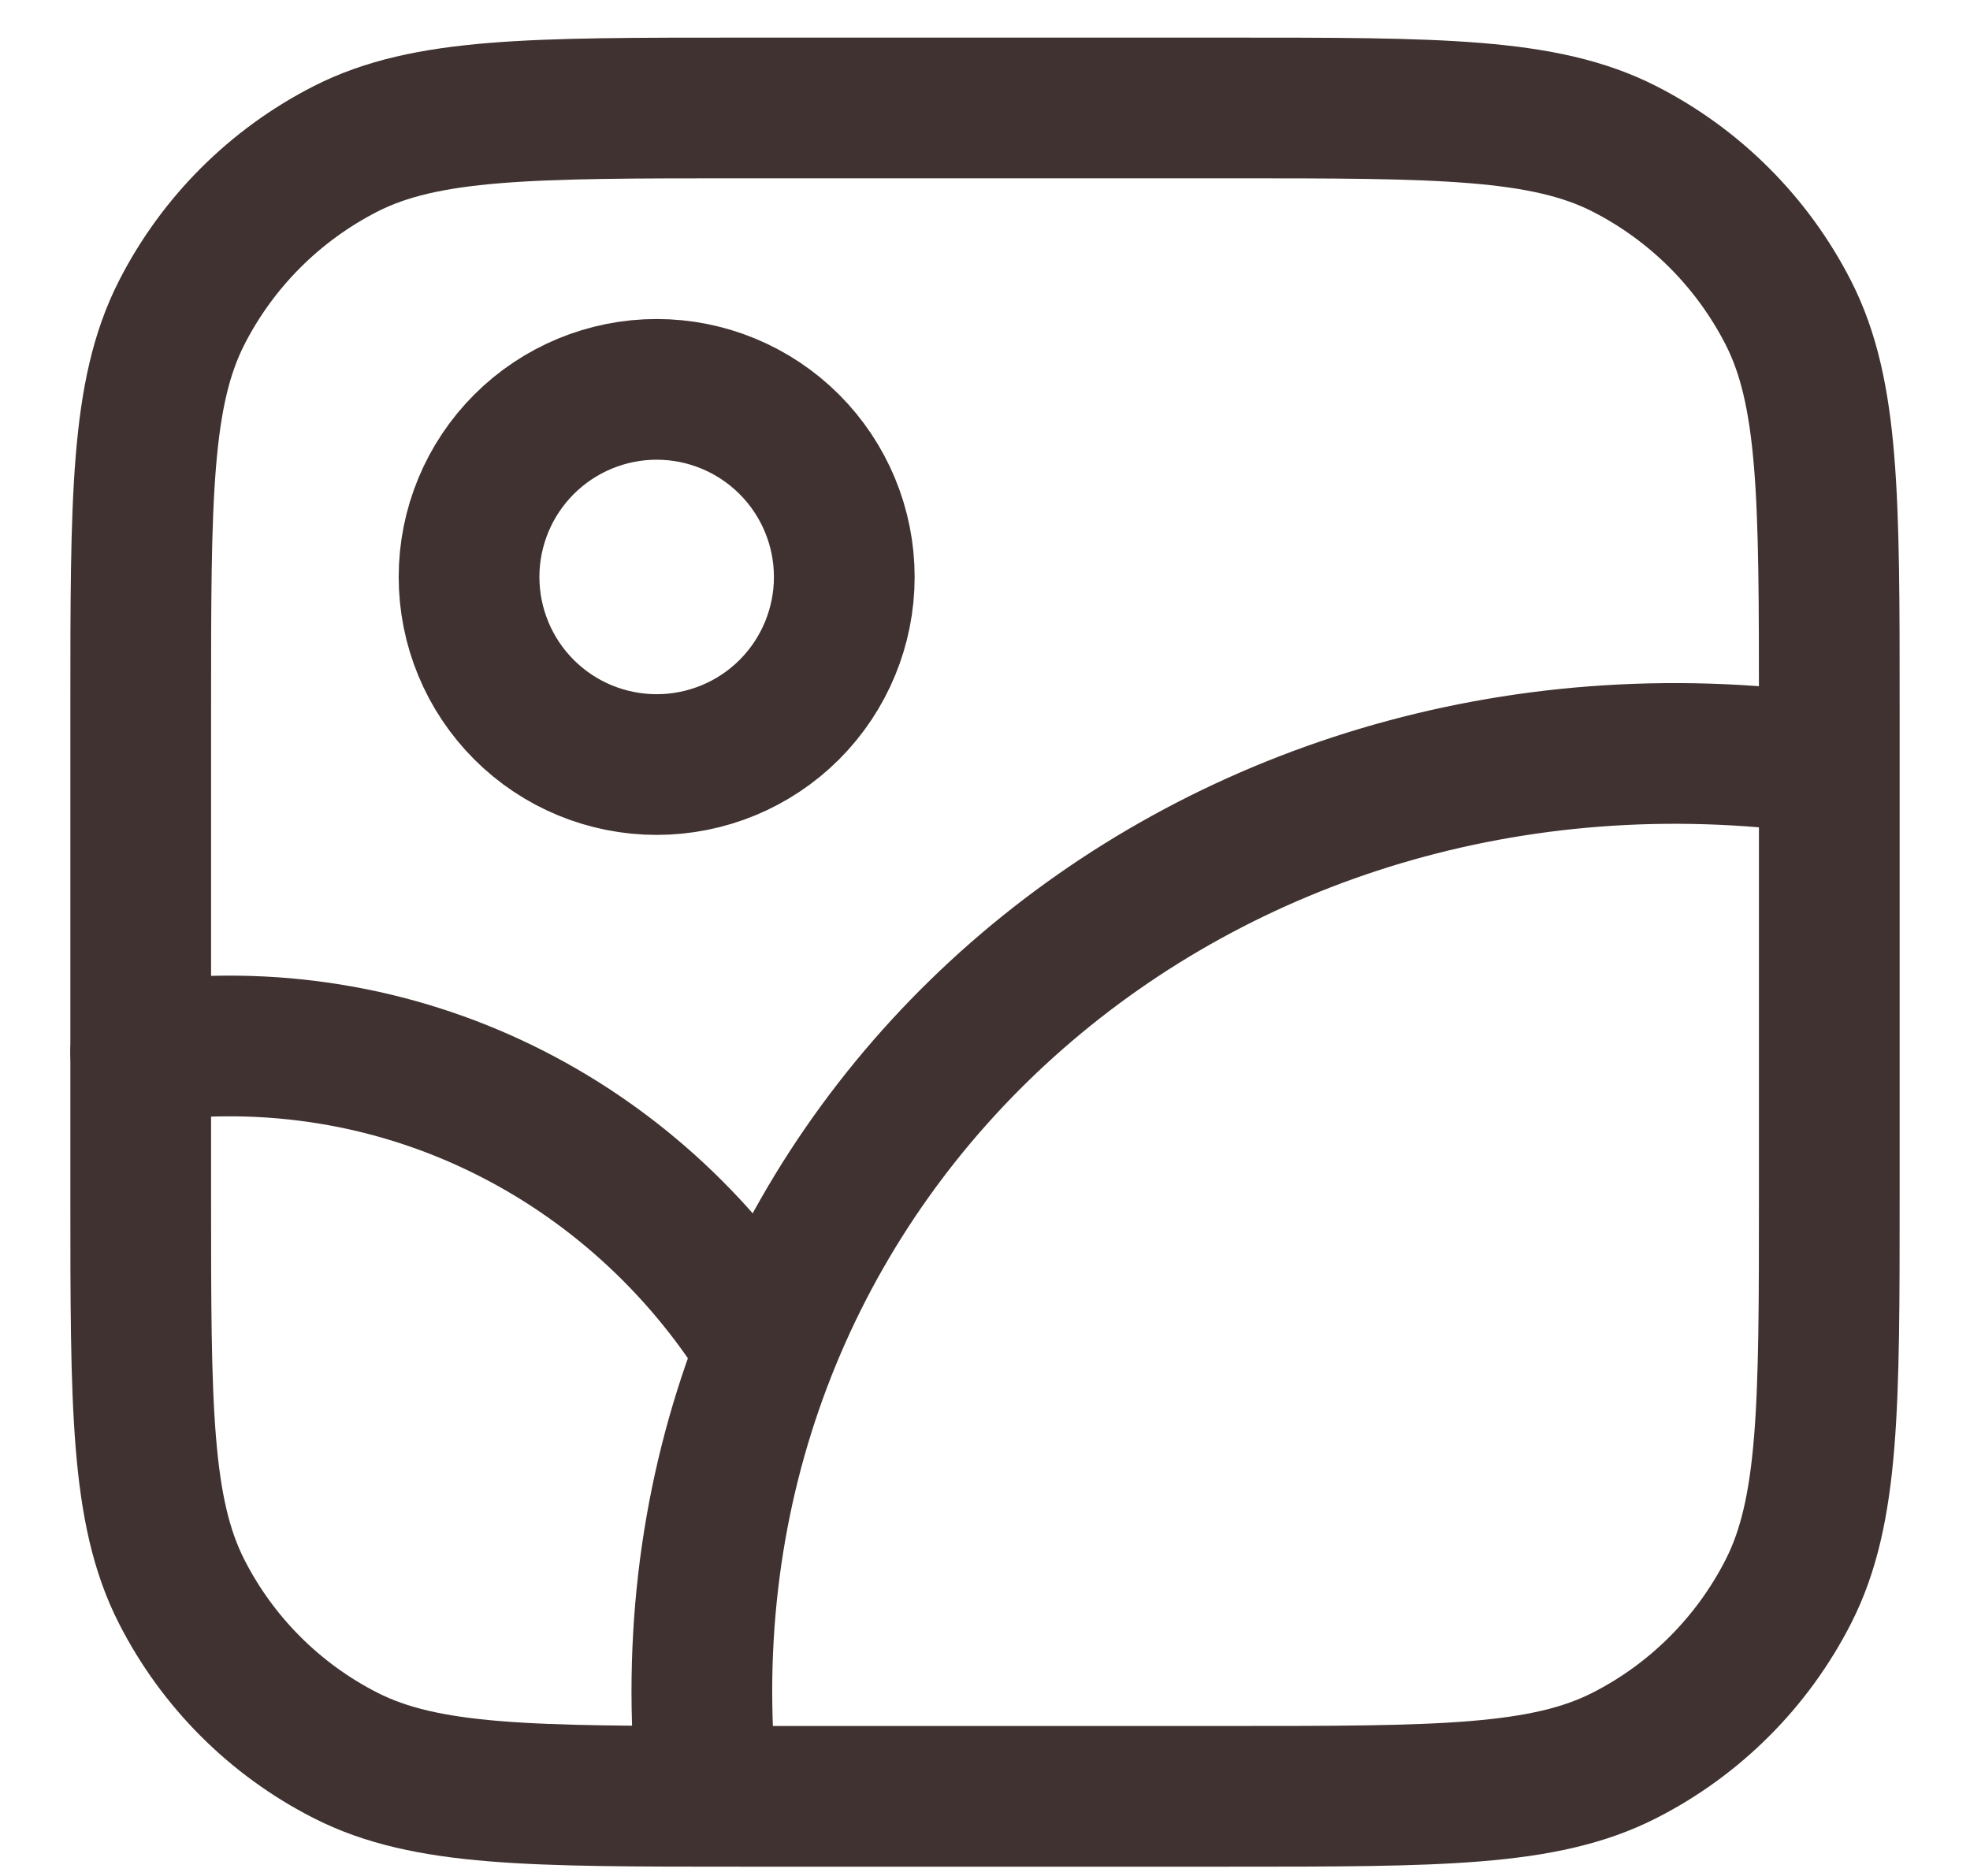<svg width="21" height="20" viewBox="0 0 21 20" fill="none" xmlns="http://www.w3.org/2000/svg">
<path d="M19.427 8.141C12.817 7.233 7.117 12.141 7.5 18.651M5 6.151C5 6.682 5.211 7.191 5.586 7.566C5.961 7.941 6.47 8.151 7 8.151C7.53 8.151 8.039 7.941 8.414 7.566C8.789 7.191 9 6.682 9 6.151C9 5.621 8.789 5.112 8.414 4.737C8.039 4.362 7.53 4.151 7 4.151C6.47 4.151 5.961 4.362 5.586 4.737C5.211 5.112 5 5.621 5 6.151Z" stroke="#403230" stroke-width="1.5" stroke-linecap="round" stroke-linejoin="round"/>
<path d="M1.5 11.217C4.28 10.832 6.775 12.175 8.124 14.317" stroke="#403230" stroke-width="1.5" stroke-linecap="round" stroke-linejoin="round"/>
<path d="M1.5 7.551C1.5 5.311 1.5 4.191 1.936 3.335C2.319 2.583 2.931 1.971 3.684 1.587C4.54 1.151 5.66 1.151 7.9 1.151H13.1C15.34 1.151 16.46 1.151 17.316 1.587C18.069 1.971 18.68 2.583 19.064 3.335C19.5 4.191 19.5 5.311 19.5 7.551V12.751C19.5 14.991 19.5 16.111 19.064 16.967C18.68 17.72 18.069 18.332 17.316 18.715C16.46 19.151 15.34 19.151 13.1 19.151H7.9C5.66 19.151 4.54 19.151 3.684 18.715C2.931 18.332 2.319 17.72 1.936 16.967C1.5 16.111 1.5 14.991 1.5 12.751V7.551Z" stroke="#403230" stroke-width="1.5" stroke-linecap="round" stroke-linejoin="round"/>
</svg>
